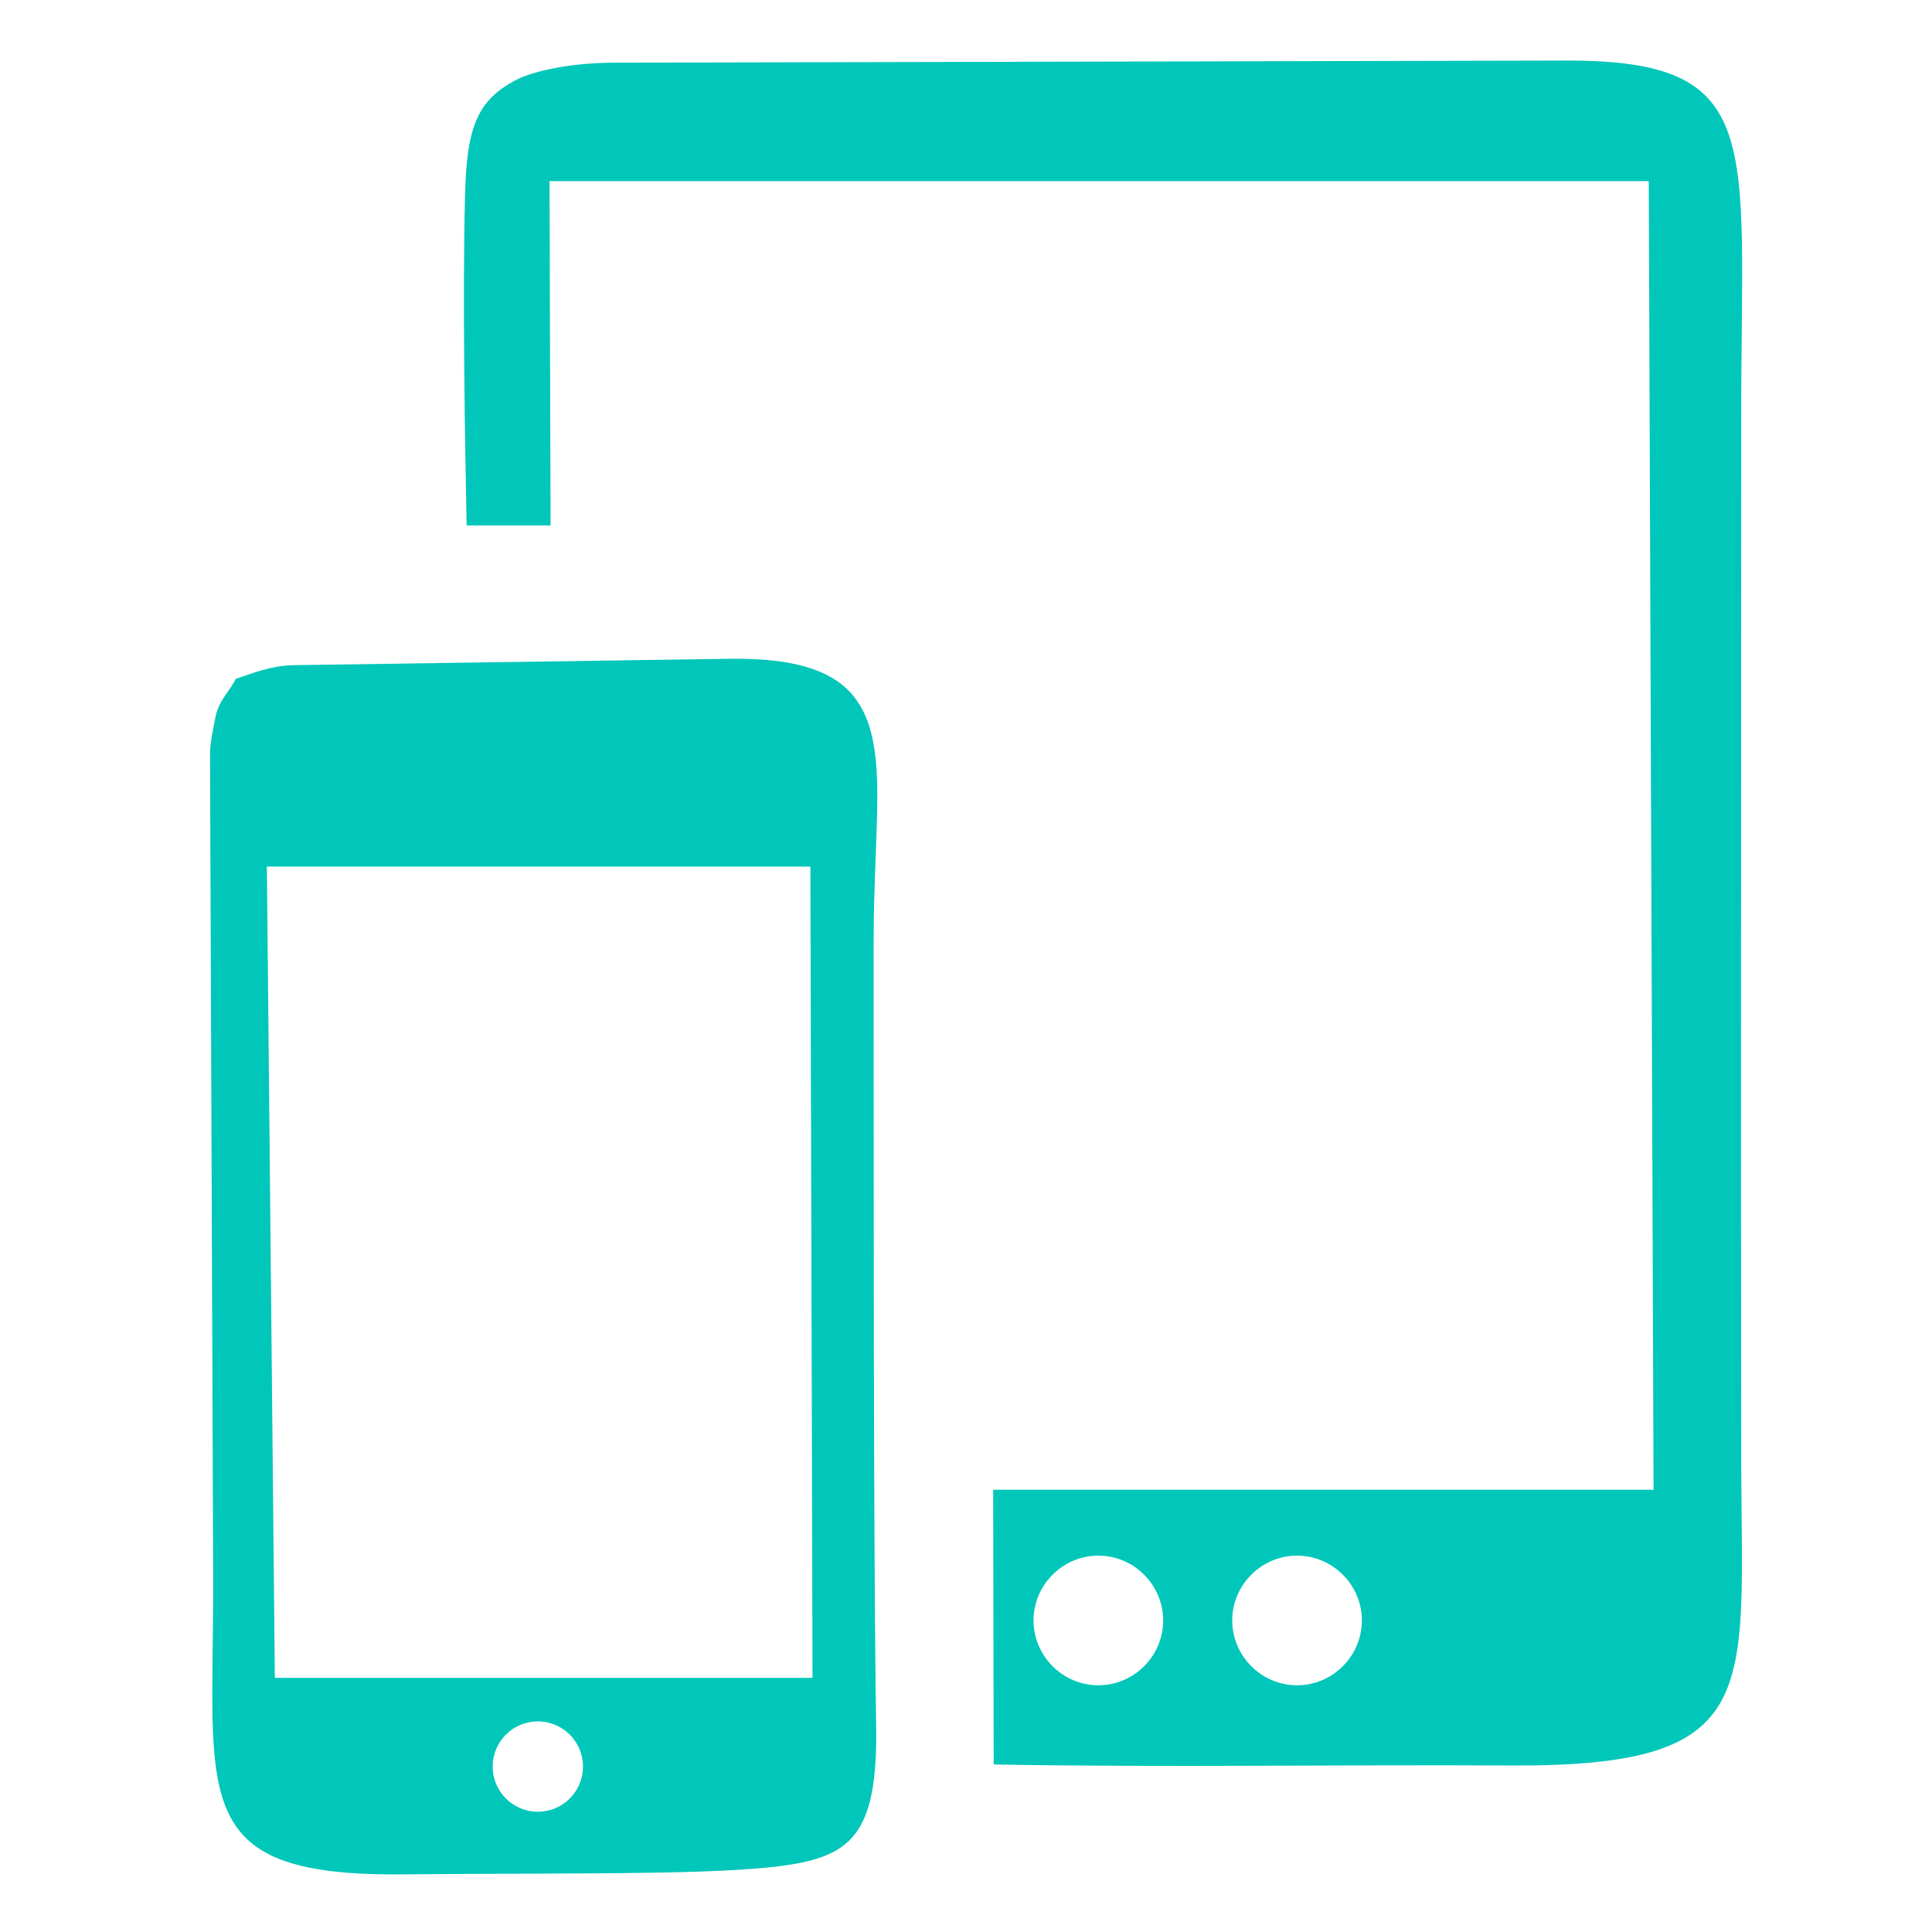 <?xml version="1.0" encoding="UTF-8" standalone="no"?>
<svg
   xmlns:dc="http://purl.org/dc/elements/1.1/"
   xmlns:cc="http://creativecommons.org/ns#"
   xmlns:rdf="http://www.w3.org/1999/02/22-rdf-syntax-ns#"
   xmlns:svg="http://www.w3.org/2000/svg"
   xmlns="http://www.w3.org/2000/svg"
   version="1.1"
   id="svg4208"
   viewBox="0 0 200 200"
   height="200"
   width="200">
  <defs
     id="defs4210">
    <style
       type="text/css"
       id="style4220"><![CDATA[
    .fil0 {fill:#6699FF}
   ]]></style>
    <style
       type="text/css"
       id="style4242"><![CDATA[
    .fil0 {fill:#00A859}
   ]]></style>
    <style
       type="text/css"
       id="style4262"><![CDATA[
    .fil0 {fill:#F6AFCE}
   ]]></style>
    <style
       type="text/css"
       id="style4282"><![CDATA[
    .fil0 {fill:#00C7B9}
   ]]></style>
  </defs>
  <g
     transform="translate(0,-852.362)"
     id="layer1">
    <g
       transform="matrix(0.028,0,0,0.028,3.838,897.63)"
       id="g4231"
       style="clip-rule:evenodd;fill-rule:evenodd;image-rendering:optimizeQuality;shape-rendering:geometricPrecision;text-rendering:geometricPrecision">
      <g
         id="Layer_x0020_1">
      </g>
    </g>
    <g
       transform="matrix(0.055,0,0,0.055,21.741,858.521)"
       id="g4293"
       style="clip-rule:evenodd;fill-rule:evenodd;image-rendering:optimizeQuality;shape-rendering:geometricPrecision;text-rendering:geometricPrecision">
      <g
         id="Layer_x0020_1-0">
        <path
           style="fill:#00c7b9"
           class="fil0"
           d="m 49,1164 c -8,21 -33,41 -39,75 -4,21 -10,45 -10,71 l 6,1560 c 0,401 -47,547 345,546 327,-3 556,1 698,-13 152,-15 204,-52 205,-247 -4,-247 -5,-683 -5,-1490 0,-114 7,-208 7,-284 -1,-166 -41,-258 -281,-254 l -819,12 c -41,1 -76,15 -108,26 z m 2668,1527 -9,-2462 -2069,0 2,648 -158,0 C 480,727 475,445 480,257 483,128 502,76 579,37 610,22 677,6 763,6 L 2552,2 c 376,-1 330,148 330,661 0,659 -1,1319 0,1978 1,434 43,572 -431,570 -324,-2 -649,4 -976,-2 l -1,-517 c 415,0 829,0 1243,0 z m -1045,125 c 67,0 122,55 122,122 0,67 -55,122 -122,122 -67,0 -122,-55 -122,-122 0,-67 55,-122 122,-122 z m 374,0 c 67,0 122,55 122,122 0,67 -55,122 -122,122 -67,0 -122,-55 -122,-122 0,-67 55,-122 122,-122 z M 617,3128 c 47,0 85,38 85,85 0,47 -38,85 -85,85 -47,0 -85,-38 -85,-85 0,-47 38,-85 85,-85 z m -496,-82 1013,0 -4,-1527 -1023,0 15,1527 z"
           id="path4286" />
      </g>
    </g>
  </g>
</svg>
